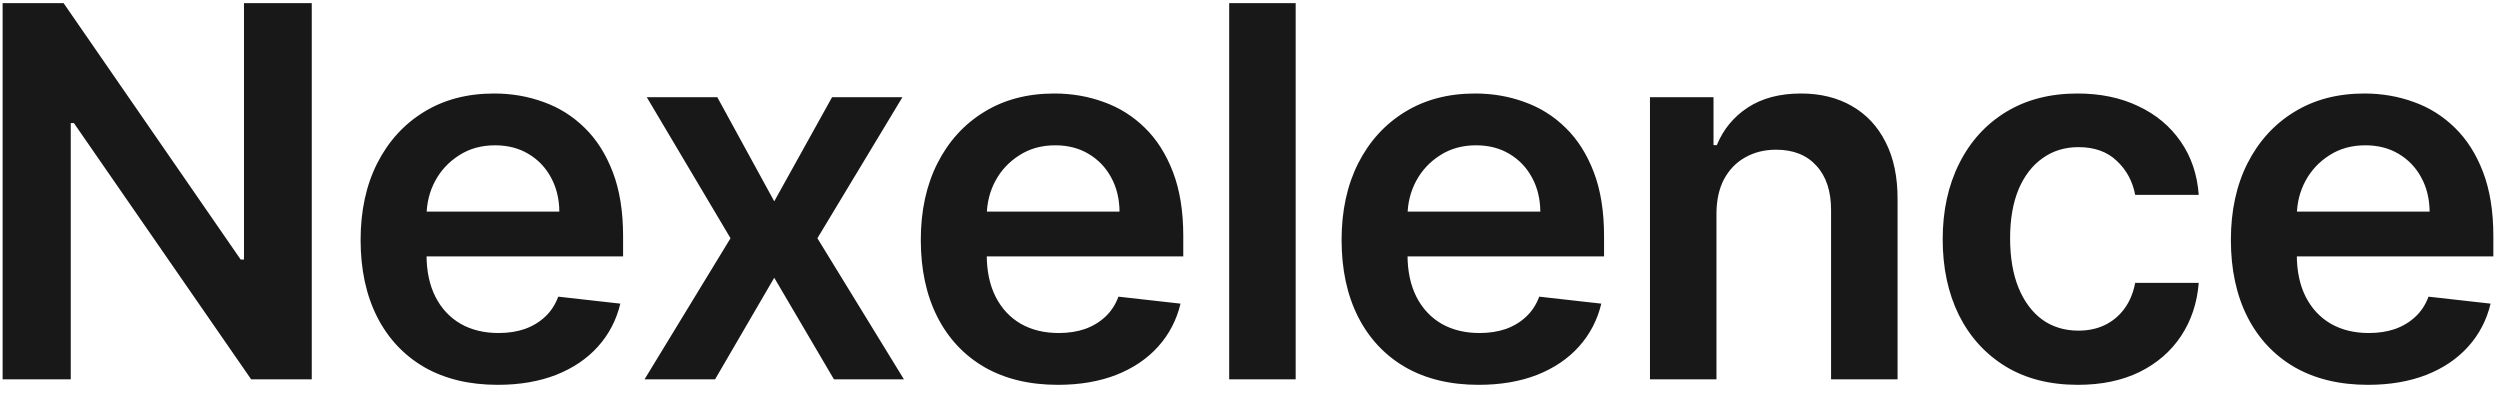 <svg width="145" height="23" viewBox="0 0 145 23" fill="none" xmlns="http://www.w3.org/2000/svg">
<path d="M18.082 0.182V22H14.566L4.286 7.138H4.104V22H0.152V0.182H3.689L13.959 15.054H14.151V0.182H18.082ZM28.862 22.32C27.222 22.32 25.805 21.979 24.611 21.297C23.425 20.608 22.513 19.635 21.873 18.378C21.234 17.114 20.915 15.626 20.915 13.914C20.915 12.231 21.234 10.754 21.873 9.482C22.52 8.204 23.422 7.21 24.579 6.499C25.737 5.782 27.097 5.423 28.66 5.423C29.668 5.423 30.62 5.587 31.515 5.913C32.417 6.233 33.212 6.73 33.901 7.405C34.597 8.08 35.144 8.939 35.542 9.983C35.94 11.02 36.139 12.256 36.139 13.69V14.873H22.726V12.273H32.442C32.435 11.535 32.275 10.878 31.962 10.303C31.65 9.72 31.213 9.262 30.652 8.928C30.098 8.594 29.452 8.428 28.713 8.428C27.925 8.428 27.232 8.619 26.636 9.003C26.039 9.379 25.574 9.876 25.24 10.494C24.913 11.105 24.746 11.776 24.739 12.508V14.777C24.739 15.729 24.913 16.546 25.261 17.227C25.609 17.902 26.096 18.421 26.721 18.783C27.346 19.138 28.077 19.315 28.915 19.315C29.477 19.315 29.984 19.237 30.439 19.081C30.893 18.918 31.288 18.68 31.621 18.367C31.955 18.055 32.207 17.668 32.378 17.206L35.979 17.611C35.751 18.562 35.318 19.393 34.679 20.104C34.047 20.807 33.237 21.354 32.25 21.744C31.263 22.128 30.134 22.32 28.862 22.32ZM41.603 5.636L44.906 11.677L48.261 5.636H52.342L47.409 13.818L52.427 22H48.368L44.906 16.109L41.475 22H37.384L42.37 13.818L37.512 5.636H41.603ZM61.354 22.32C59.713 22.32 58.296 21.979 57.103 21.297C55.917 20.608 55.004 19.635 54.365 18.378C53.726 17.114 53.406 15.626 53.406 13.914C53.406 12.231 53.726 10.754 54.365 9.482C55.011 8.204 55.913 7.21 57.071 6.499C58.229 5.782 59.589 5.423 61.151 5.423C62.16 5.423 63.111 5.587 64.006 5.913C64.908 6.233 65.704 6.73 66.393 7.405C67.089 8.08 67.635 8.939 68.033 9.983C68.431 11.02 68.63 12.256 68.63 13.69V14.873H55.217V12.273H64.933C64.926 11.535 64.766 10.878 64.454 10.303C64.141 9.72 63.704 9.262 63.143 8.928C62.589 8.594 61.943 8.428 61.204 8.428C60.416 8.428 59.724 8.619 59.127 9.003C58.53 9.379 58.065 9.876 57.731 10.494C57.405 11.105 57.238 11.776 57.231 12.508V14.777C57.231 15.729 57.405 16.546 57.753 17.227C58.101 17.902 58.587 18.421 59.212 18.783C59.837 19.138 60.569 19.315 61.407 19.315C61.968 19.315 62.476 19.237 62.93 19.081C63.385 18.918 63.779 18.68 64.113 18.367C64.447 18.055 64.699 17.668 64.869 17.206L68.47 17.611C68.243 18.562 67.81 19.393 67.17 20.104C66.538 20.807 65.729 21.354 64.741 21.744C63.754 22.128 62.625 22.32 61.354 22.32ZM75.149 0.182V22H71.293V0.182H75.149ZM85.759 22.32C84.118 22.32 82.701 21.979 81.508 21.297C80.322 20.608 79.41 19.635 78.77 18.378C78.131 17.114 77.812 15.626 77.812 13.914C77.812 12.231 78.131 10.754 78.77 9.482C79.417 8.204 80.319 7.21 81.476 6.499C82.634 5.782 83.994 5.423 85.557 5.423C86.565 5.423 87.517 5.587 88.412 5.913C89.314 6.233 90.109 6.73 90.798 7.405C91.494 8.08 92.041 8.939 92.439 9.983C92.837 11.02 93.035 12.256 93.035 13.69V14.873H79.623V12.273H89.339C89.332 11.535 89.172 10.878 88.859 10.303C88.547 9.72 88.11 9.262 87.549 8.928C86.995 8.594 86.349 8.428 85.61 8.428C84.822 8.428 84.129 8.619 83.532 9.003C82.936 9.379 82.471 9.876 82.137 10.494C81.81 11.105 81.643 11.776 81.636 12.508V14.777C81.636 15.729 81.81 16.546 82.158 17.227C82.506 17.902 82.993 18.421 83.618 18.783C84.243 19.138 84.974 19.315 85.812 19.315C86.373 19.315 86.881 19.237 87.336 19.081C87.79 18.918 88.184 18.68 88.518 18.367C88.852 18.055 89.104 17.668 89.275 17.206L92.876 17.611C92.648 18.562 92.215 19.393 91.576 20.104C90.944 20.807 90.134 21.354 89.147 21.744C88.16 22.128 87.03 22.32 85.759 22.32ZM99.555 12.412V22H95.698V5.636H99.384V8.417H99.576C99.952 7.501 100.552 6.773 101.376 6.233C102.207 5.693 103.233 5.423 104.455 5.423C105.584 5.423 106.568 5.665 107.406 6.148C108.251 6.631 108.905 7.33 109.366 8.246C109.835 9.163 110.066 10.274 110.059 11.581V22H106.202V12.178C106.202 11.084 105.918 10.228 105.35 9.61C104.789 8.992 104.011 8.683 103.017 8.683C102.342 8.683 101.742 8.832 101.216 9.131C100.698 9.422 100.29 9.844 99.991 10.398C99.7 10.952 99.555 11.624 99.555 12.412ZM120.517 22.32C118.883 22.32 117.481 21.961 116.309 21.244C115.144 20.526 114.246 19.535 113.614 18.271C112.989 17 112.676 15.537 112.676 13.882C112.676 12.22 112.996 10.754 113.635 9.482C114.274 8.204 115.176 7.21 116.341 6.499C117.513 5.782 118.898 5.423 120.496 5.423C121.824 5.423 122.999 5.668 124.022 6.158C125.052 6.641 125.872 7.327 126.483 8.214C127.094 9.095 127.442 10.125 127.527 11.304H123.841C123.692 10.516 123.337 9.859 122.776 9.333C122.222 8.8 121.479 8.534 120.549 8.534C119.761 8.534 119.068 8.747 118.472 9.173C117.875 9.592 117.41 10.196 117.076 10.984C116.749 11.773 116.586 12.717 116.586 13.818C116.586 14.933 116.749 15.892 117.076 16.695C117.403 17.49 117.861 18.104 118.45 18.538C119.047 18.964 119.746 19.177 120.549 19.177C121.117 19.177 121.625 19.07 122.072 18.857C122.527 18.637 122.907 18.321 123.212 17.909C123.518 17.497 123.727 16.996 123.841 16.407H127.527C127.435 17.565 127.094 18.591 126.504 19.486C125.915 20.374 125.112 21.07 124.097 21.574C123.081 22.071 121.888 22.32 120.517 22.32ZM137.338 22.32C135.697 22.32 134.28 21.979 133.087 21.297C131.901 20.608 130.989 19.635 130.349 18.378C129.71 17.114 129.391 15.626 129.391 13.914C129.391 12.231 129.71 10.754 130.349 9.482C130.996 8.204 131.898 7.21 133.055 6.499C134.213 5.782 135.573 5.423 137.136 5.423C138.144 5.423 139.096 5.587 139.991 5.913C140.893 6.233 141.688 6.73 142.377 7.405C143.073 8.08 143.62 8.939 144.018 9.983C144.415 11.02 144.614 12.256 144.614 13.69V14.873H131.202V12.273H140.918C140.91 11.535 140.751 10.878 140.438 10.303C140.126 9.72 139.689 9.262 139.128 8.928C138.574 8.594 137.927 8.428 137.189 8.428C136.4 8.428 135.708 8.619 135.111 9.003C134.515 9.379 134.05 9.876 133.716 10.494C133.389 11.105 133.222 11.776 133.215 12.508V14.777C133.215 15.729 133.389 16.546 133.737 17.227C134.085 17.902 134.572 18.421 135.197 18.783C135.822 19.138 136.553 19.315 137.391 19.315C137.952 19.315 138.46 19.237 138.915 19.081C139.369 18.918 139.763 18.68 140.097 18.367C140.431 18.055 140.683 17.668 140.854 17.206L144.454 17.611C144.227 18.562 143.794 19.393 143.155 20.104C142.523 20.807 141.713 21.354 140.726 21.744C139.739 22.128 138.609 22.32 137.338 22.32Z" fill="#181818"/>
</svg>
